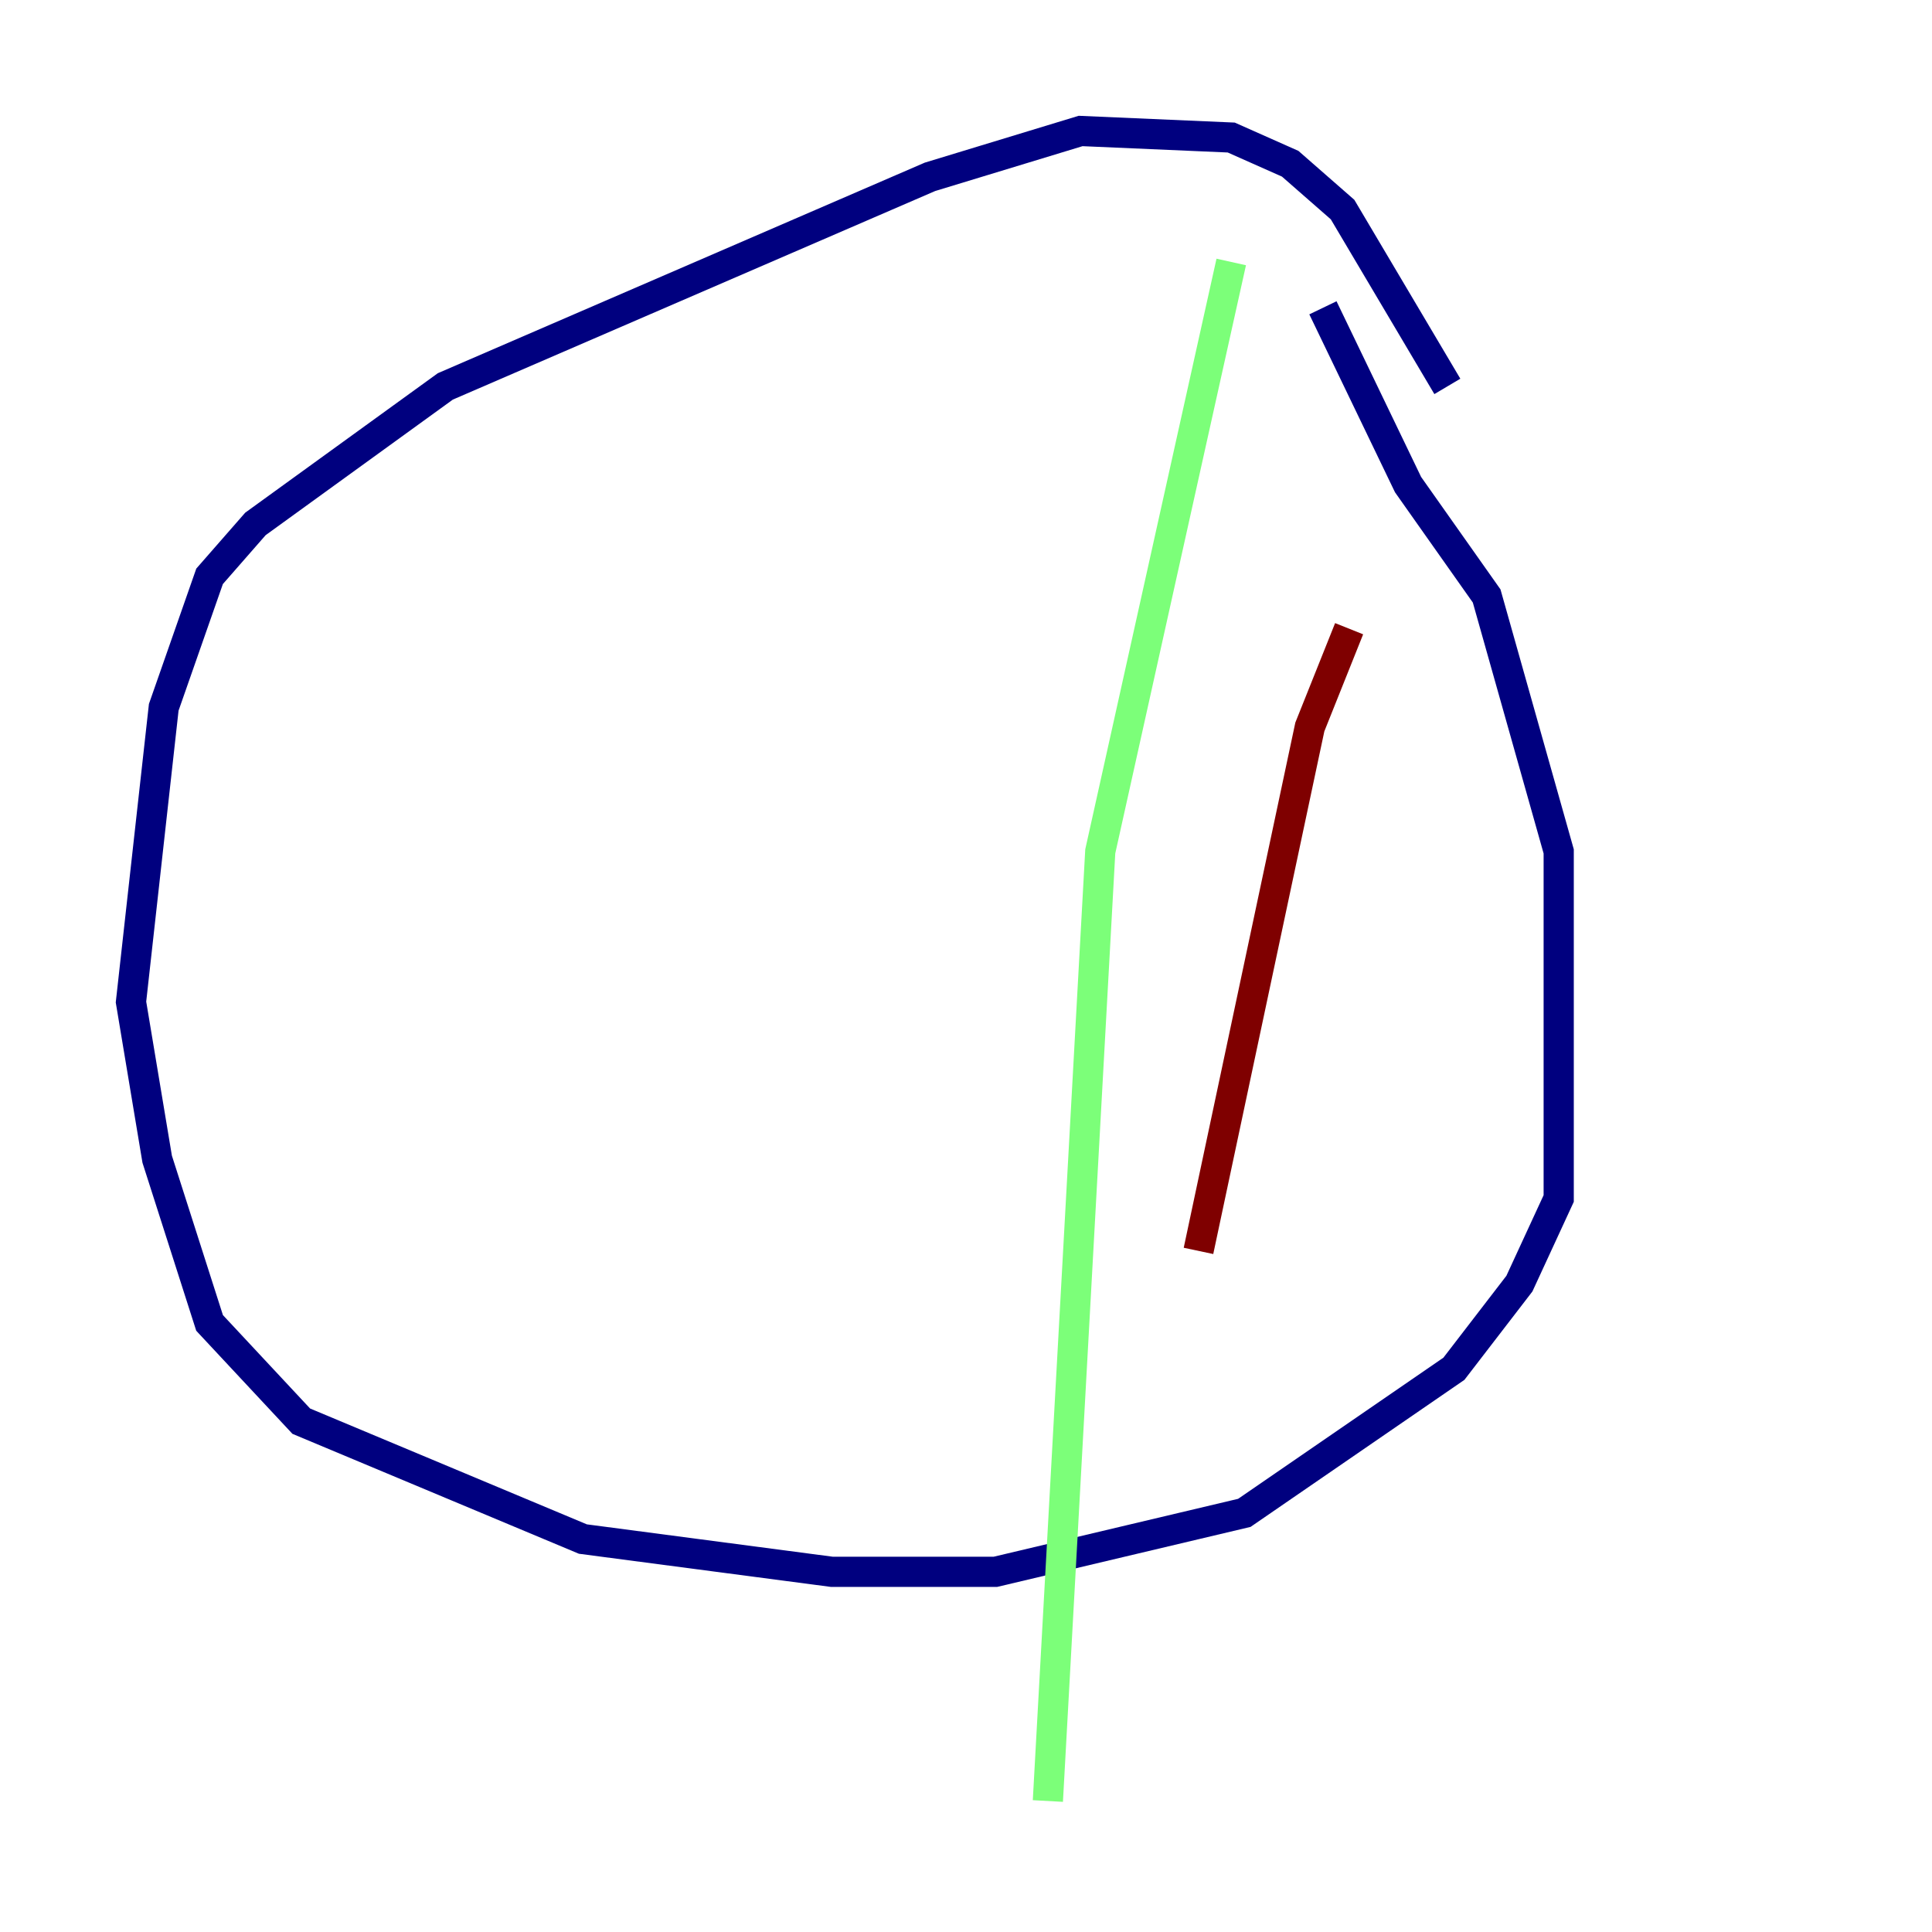 <?xml version="1.0" encoding="utf-8" ?>
<svg baseProfile="tiny" height="128" version="1.2" viewBox="0,0,128,128" width="128" xmlns="http://www.w3.org/2000/svg" xmlns:ev="http://www.w3.org/2001/xml-events" xmlns:xlink="http://www.w3.org/1999/xlink"><defs /><polyline fill="none" points="95.891,25.6 88.949,13.885 85.478,10.848 81.573,9.112 71.593,8.678 61.614,11.715 29.505,25.6 16.922,34.712 13.885,38.183 10.848,46.861 8.678,66.386 10.414,76.8 13.885,87.647 19.959,94.156 38.617,101.966 55.105,104.136 65.953,104.136 82.441,100.231 96.325,90.685 100.664,85.044 103.268,79.403 103.268,56.407 98.495,39.485 93.288,32.108 87.647,20.393" stroke="#00007f" stroke-width="2" /><polyline fill="none" points="81.573,17.356 72.895,56.407 69.424,119.322" stroke="#7cff79" stroke-width="2" /><polyline fill="none" points="89.383,41.654 86.78,48.163 79.403,82.875" stroke="#7f0000" stroke-width="2" /></svg>